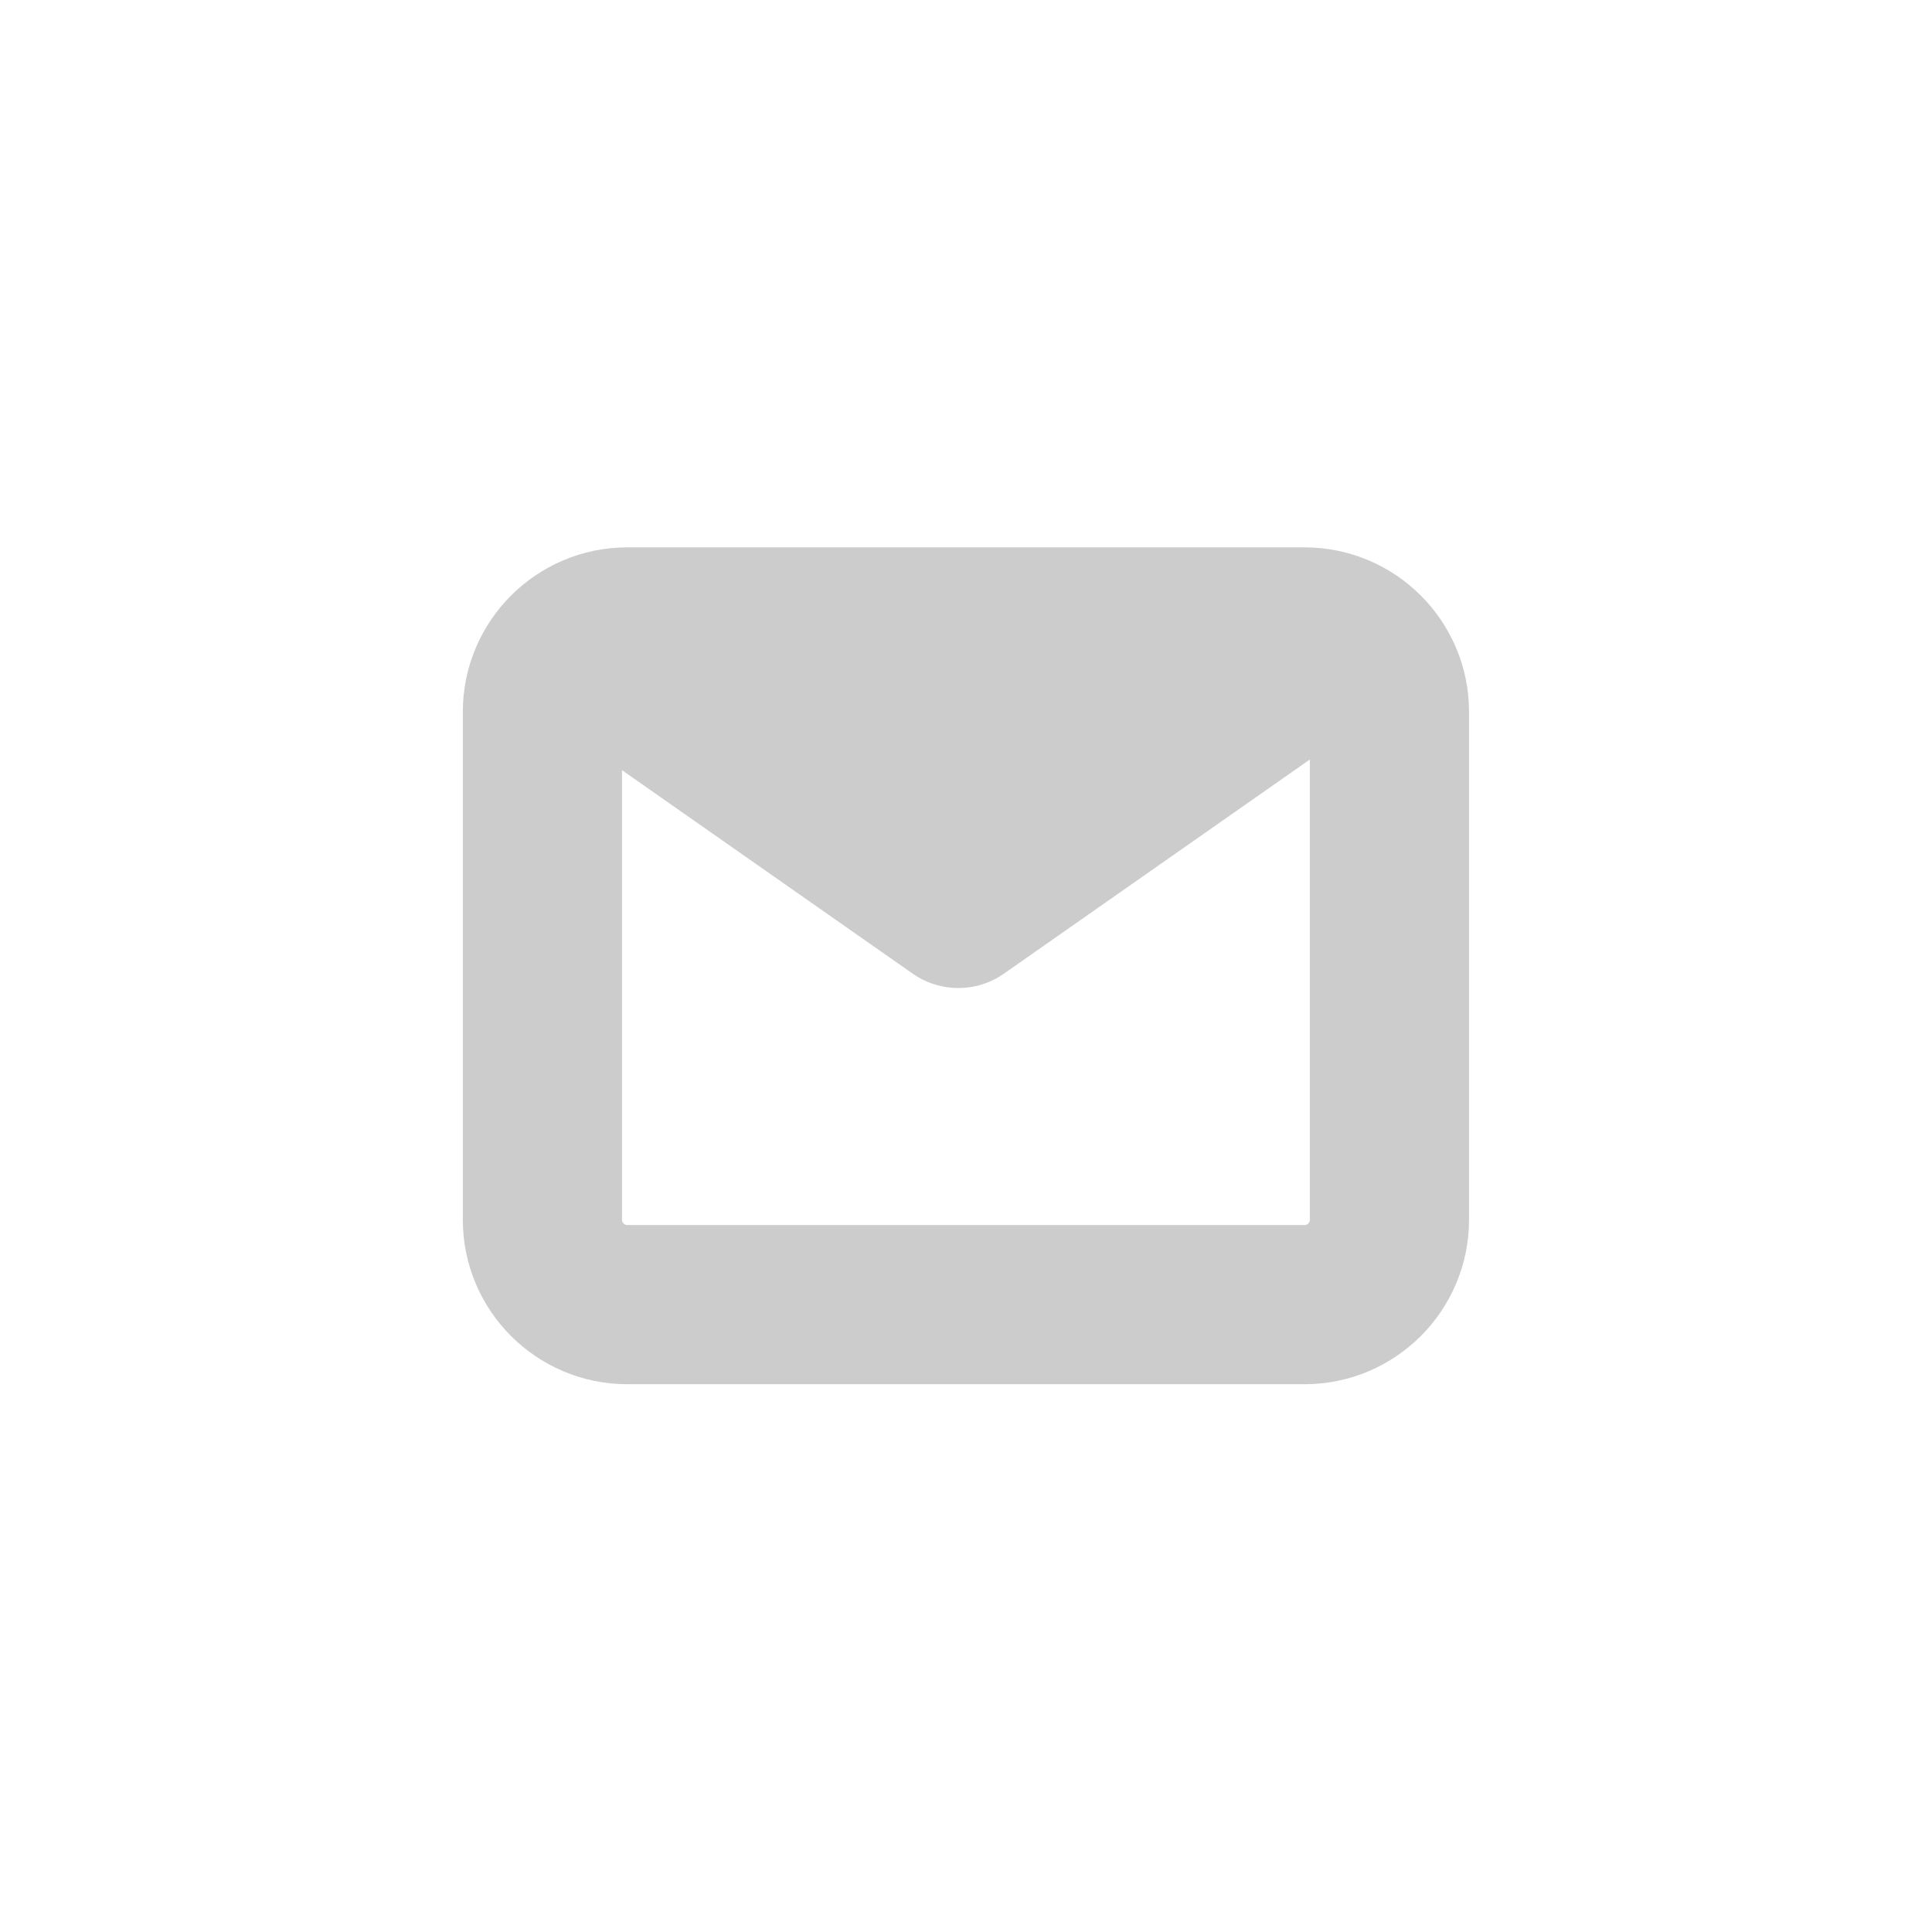 <?xml version="1.0" encoding="UTF-8" standalone="no"?>
<svg
   xmlns:dc="http://purl.org/dc/elements/1.1/"
   xmlns:cc="http://creativecommons.org/ns#"
   xmlns:rdf="http://www.w3.org/1999/02/22-rdf-syntax-ns#"
   xmlns:svg="http://www.w3.org/2000/svg"
   xmlns="http://www.w3.org/2000/svg"
   xmlns:sodipodi="http://sodipodi.sourceforge.net/DTD/sodipodi-0.dtd"
   xmlns:inkscape="http://www.inkscape.org/namespaces/inkscape"
   width="48"
   height="48"
   viewBox="0 0 48 48"
   class="feather feather-mail"
   version="1.1"
   id="svg6"
   sodipodi:docname="mail.svg"
   inkscape:version="0.92.2 5c3e80d, 2017-08-06"
   style="fill:none;stroke:currentColor;stroke-width:2;stroke-linecap:round;stroke-linejoin:round">
  <defs
     id="defs10" />
  <sodipodi:namedview
     pagecolor="#ffffff"
     bordercolor="#666666"
     borderopacity="1"
     objecttolerance="10"
     gridtolerance="10"
     guidetolerance="10"
     inkscape:pageopacity="0"
     inkscape:pageshadow="2"
     inkscape:window-width="817"
     inkscape:window-height="480"
     id="namedview8"
     showgrid="false"
     inkscape:zoom="9.8333333"
     inkscape:cx="27.073746"
     inkscape:cy="25.080724"
     inkscape:window-x="407"
     inkscape:window-y="257"
     inkscape:window-maximized="0"
     inkscape:current-layer="svg6" />
  <g
     id="g4508"
     transform="matrix(1.931,0,0,1.931,4.557,-47.094)"
     style="stroke-width:2.048;stroke-miterlimit:4;stroke-dasharray:none">
    <path
       inkscape:connector-curvature="0"
       style="fill:#0000ff;fill-opacity:0;stroke:#cccccc;stroke-width:2.048;stroke-miterlimit:4;stroke-dasharray:none;stroke-opacity:1"
       id="path2"
       d="m 5.709,32.455 h 8.718 c 0.599,0 1.09,0.49 1.09,1.09 v 6.539 c 0,0.599 -0.49,1.09 -1.09,1.09 H 5.709 c -0.599,0 -1.09,-0.49 -1.09,-1.09 v -6.539 c 0,-0.599 0.49,-1.09 1.09,-1.09 z" />
    <polyline
       transform="matrix(0.466,0,0,0.466,4.378,30.018)"
       style="fill:#cccccc;fill-opacity:1;stroke:#cccccc;stroke-width:4.397;stroke-miterlimit:4;stroke-dasharray:none"
       id="polyline4"
       points="22,6 12,13 2,6" />
  </g>
</svg>
